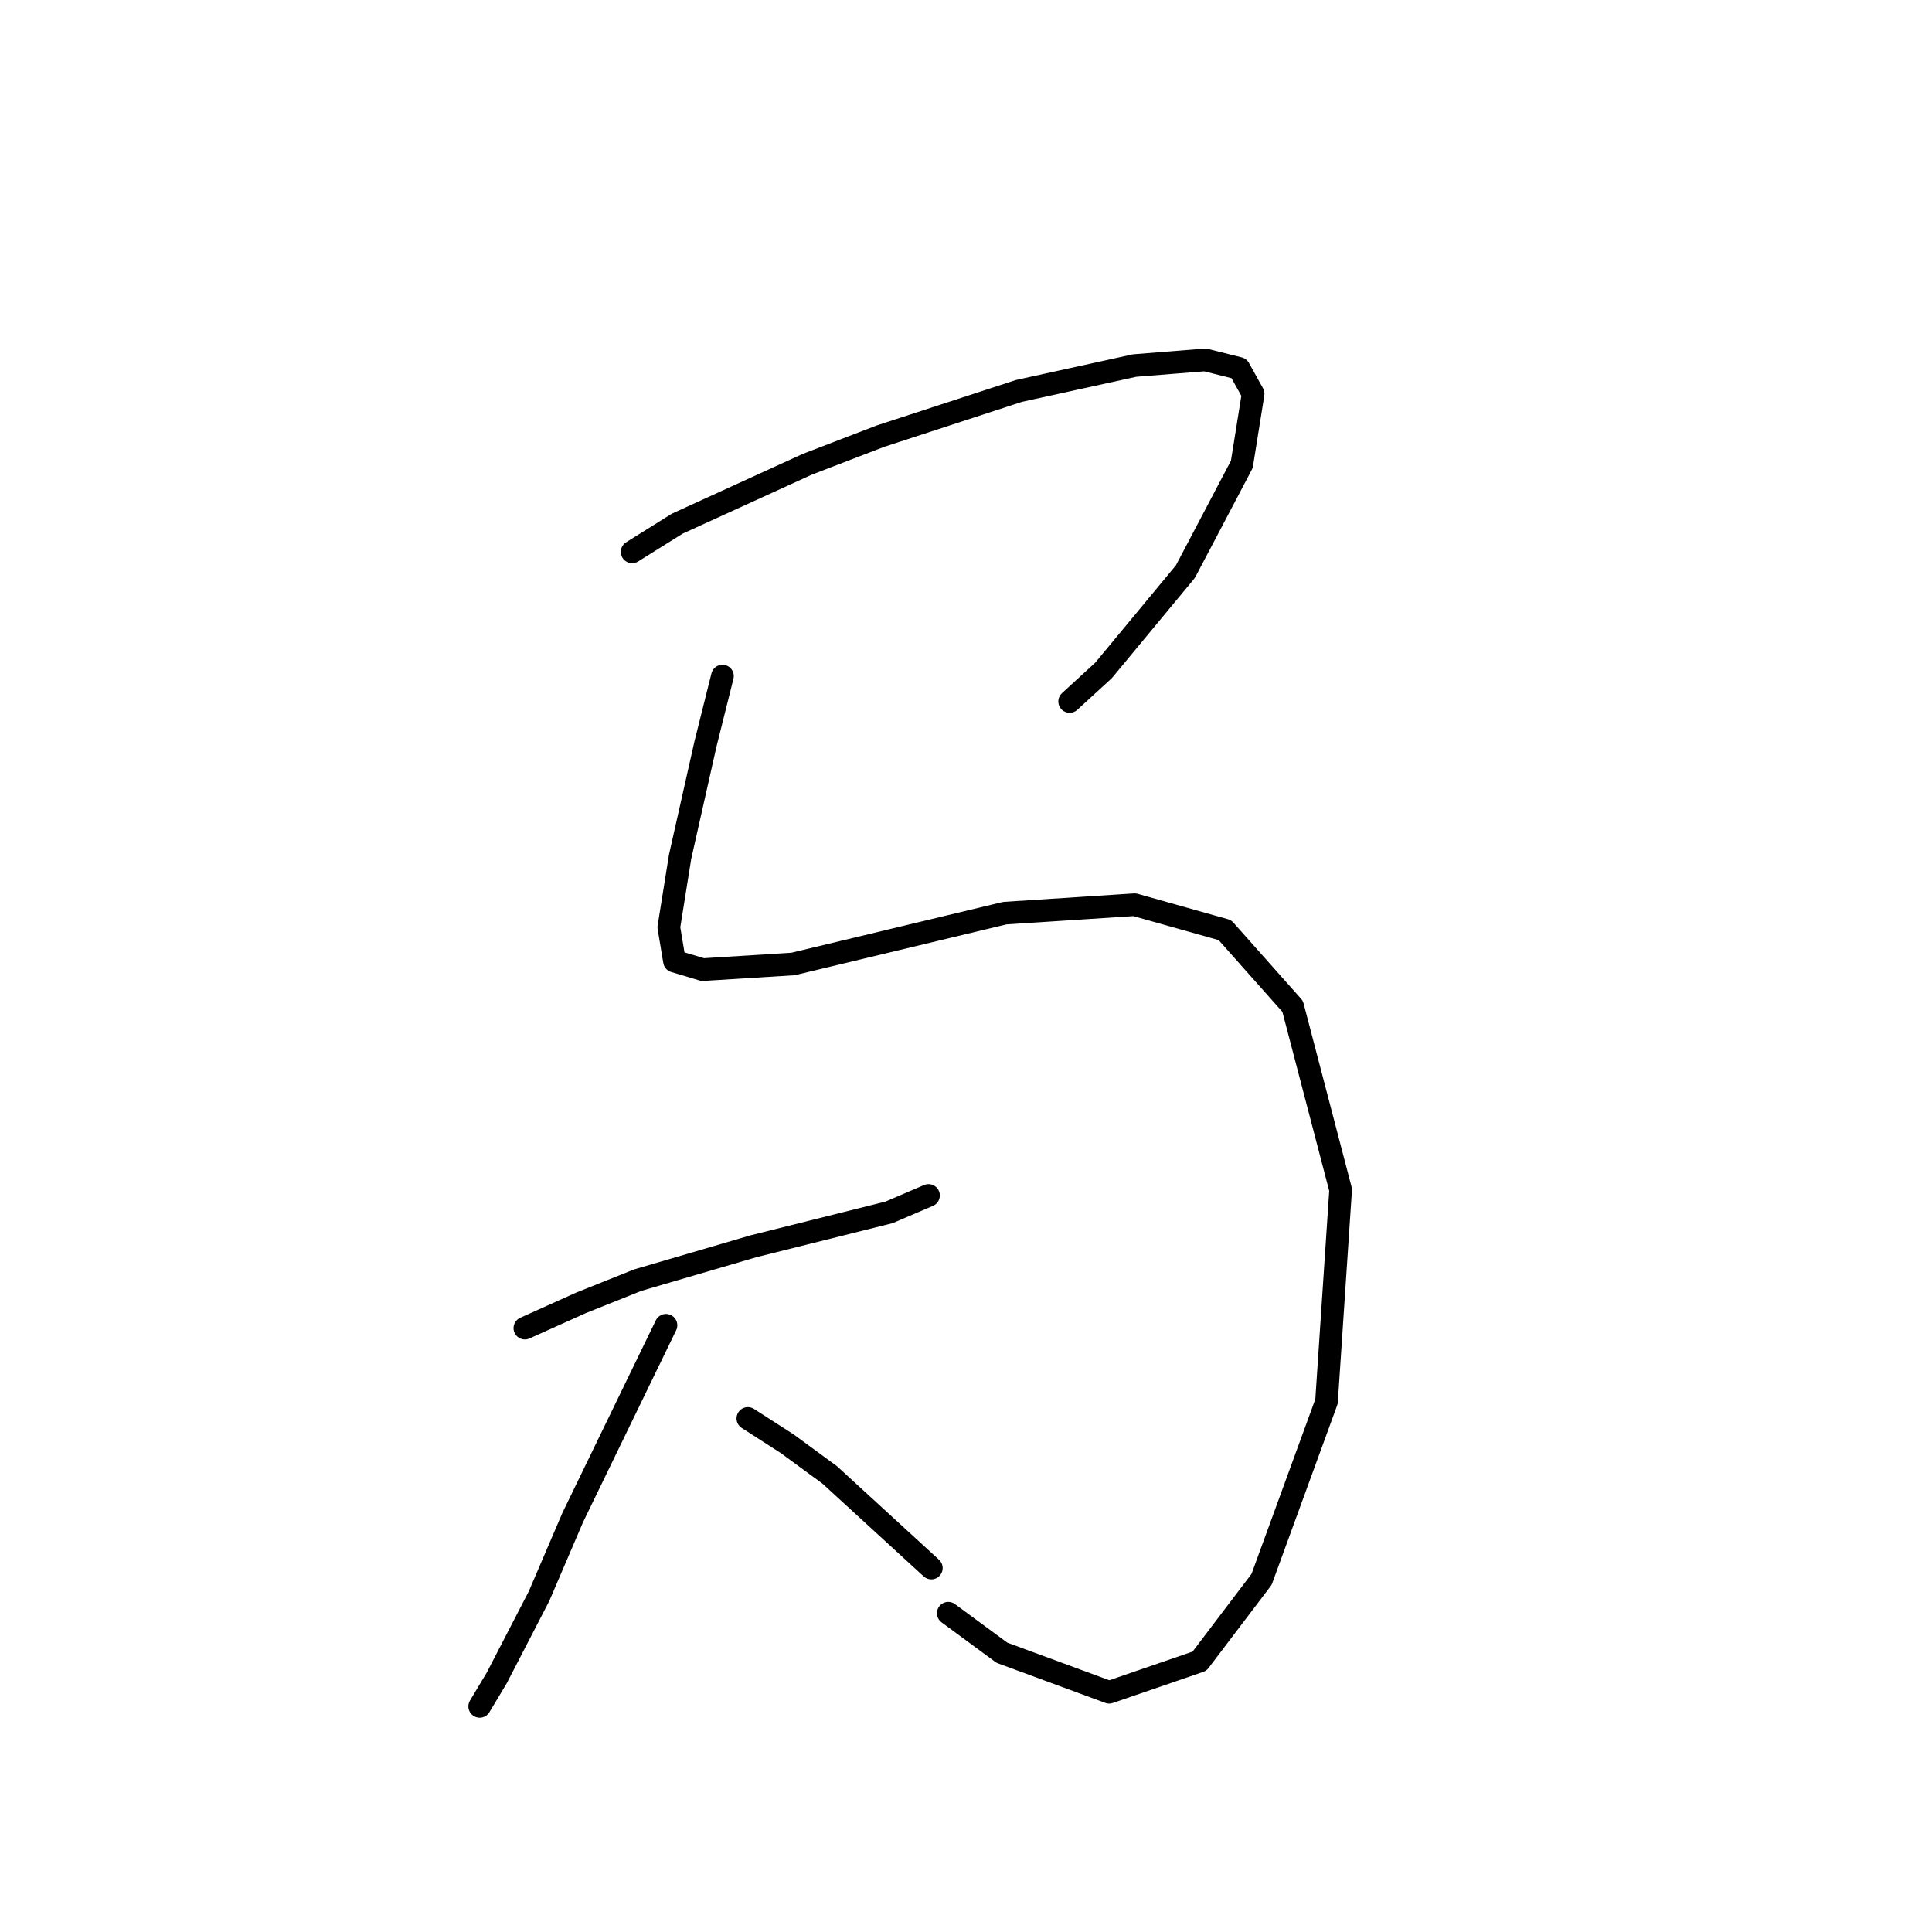 <?xml version="1.0" standalone="no"?>
    <svg width="256" height="256" xmlns="http://www.w3.org/2000/svg" version="1.1">
    <polyline stroke="black" stroke-width="3" stroke-linecap="round" fill="transparent" stroke-linejoin="round" points="83.76 73.124 89.744 69.384 106.949 61.529 116.674 57.789 135.002 51.804 150.337 48.438 159.688 47.69 164.176 48.812 166.046 52.178 164.55 61.529 157.07 75.742 146.223 88.833 141.734 92.948 141.734 92.948 " />
        <polyline stroke="black" stroke-width="3" stroke-linecap="round" fill="transparent" stroke-linejoin="round" points="95.729 89.581 93.484 98.558 90.118 113.519 88.622 122.87 89.37 127.358 93.11 128.48 105.079 127.732 133.132 121 150.337 119.878 162.306 123.244 171.283 133.343 177.641 157.655 175.771 185.707 167.168 209.271 158.94 220.118 146.971 224.232 132.758 218.996 125.651 213.759 125.651 213.759 " />
        <polyline stroke="black" stroke-width="3" stroke-linecap="round" fill="transparent" stroke-linejoin="round" points="69.546 175.982 77.027 172.616 84.508 169.624 99.843 165.135 117.796 160.647 123.033 158.403 123.033 158.403 " />
        <polyline stroke="black" stroke-width="3" stroke-linecap="round" fill="transparent" stroke-linejoin="round" points="88.248 175.608 75.905 201.042 71.417 211.515 65.806 222.362 63.562 226.103 63.562 226.103 " />
        <polyline stroke="black" stroke-width="3" stroke-linecap="round" fill="transparent" stroke-linejoin="round" points="99.095 187.951 104.331 191.318 109.942 195.432 123.407 207.775 123.407 207.775 " />
        </svg>